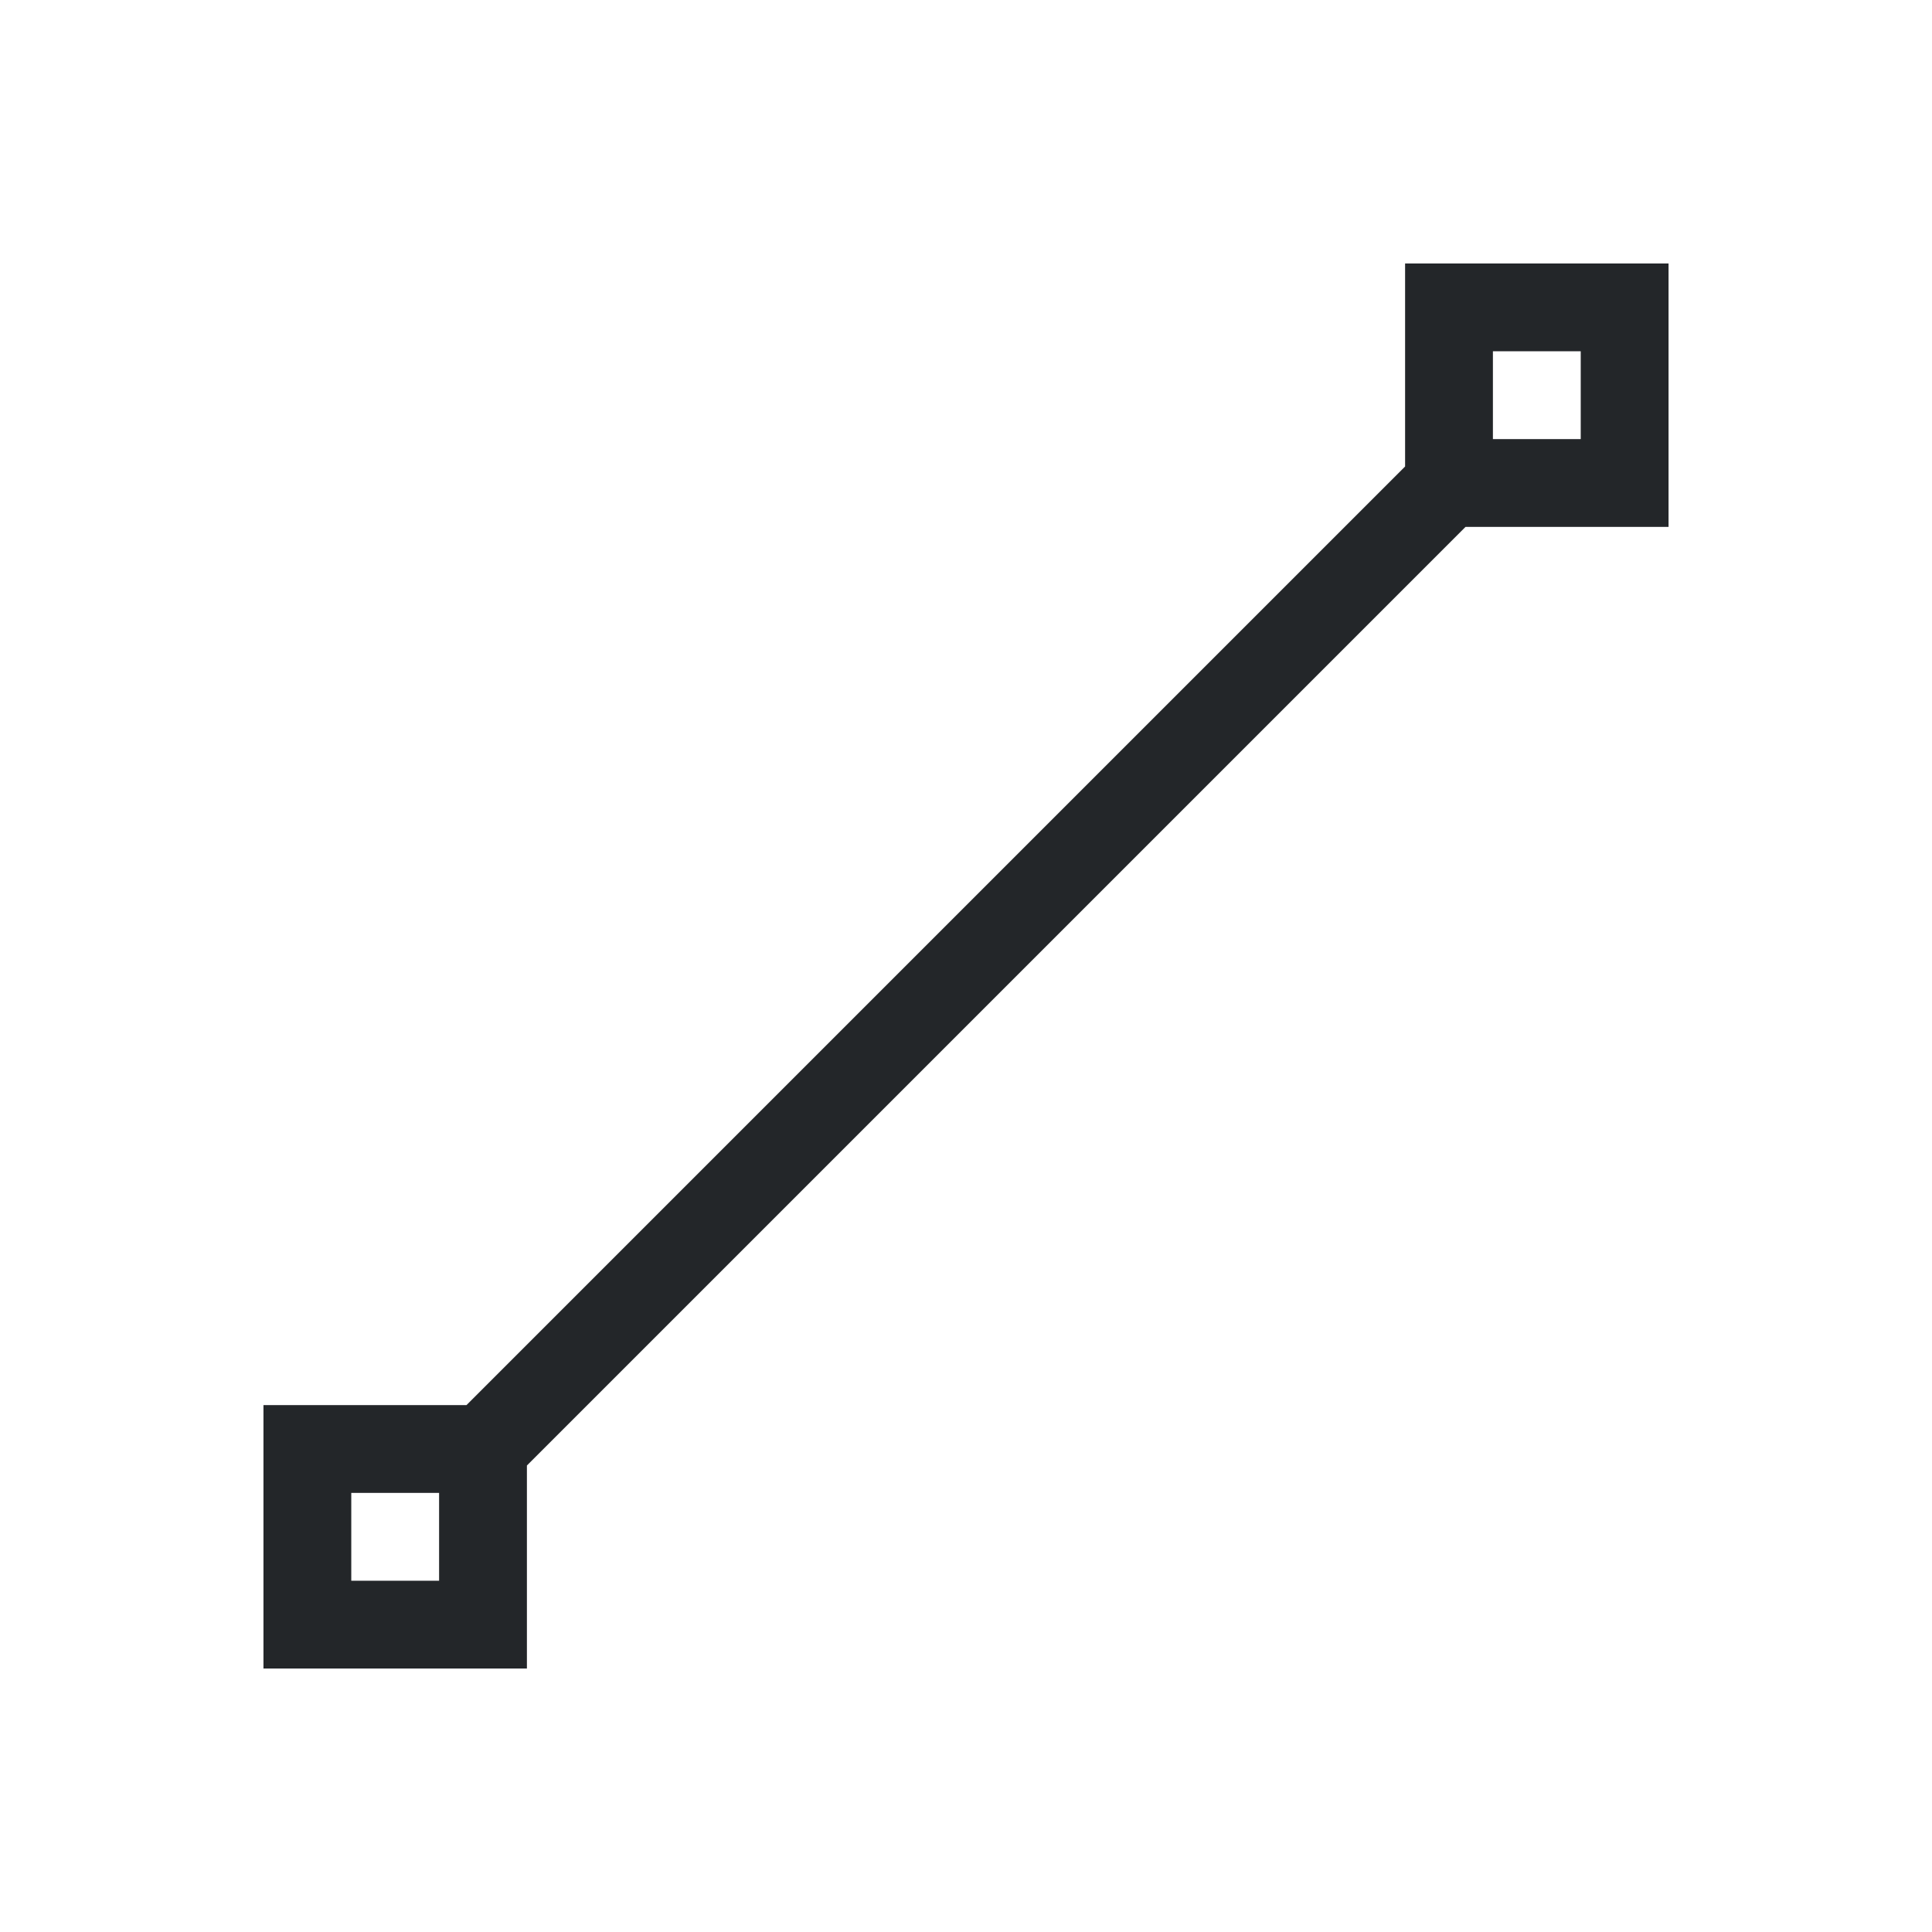 <svg xmlns="http://www.w3.org/2000/svg" viewBox="0 0 22 22">
  <defs id="defs3051">
    <style type="text/css" id="current-color-scheme">
      .ColorScheme-Text {
        color:#232629;
      }
      </style>
  </defs>
 <path 
    style="fill:currentColor;fill-opacity:1;stroke:none" 
	d="m16 3v2.312l-10.688 10.688h-2.312v3h3v-2.312l10.688-10.688h2.312v-3h-3m1 1h1v1h-1v-1m-13 13h1v1h-1v-1"
    class="ColorScheme-Text"
    />  
</svg>
